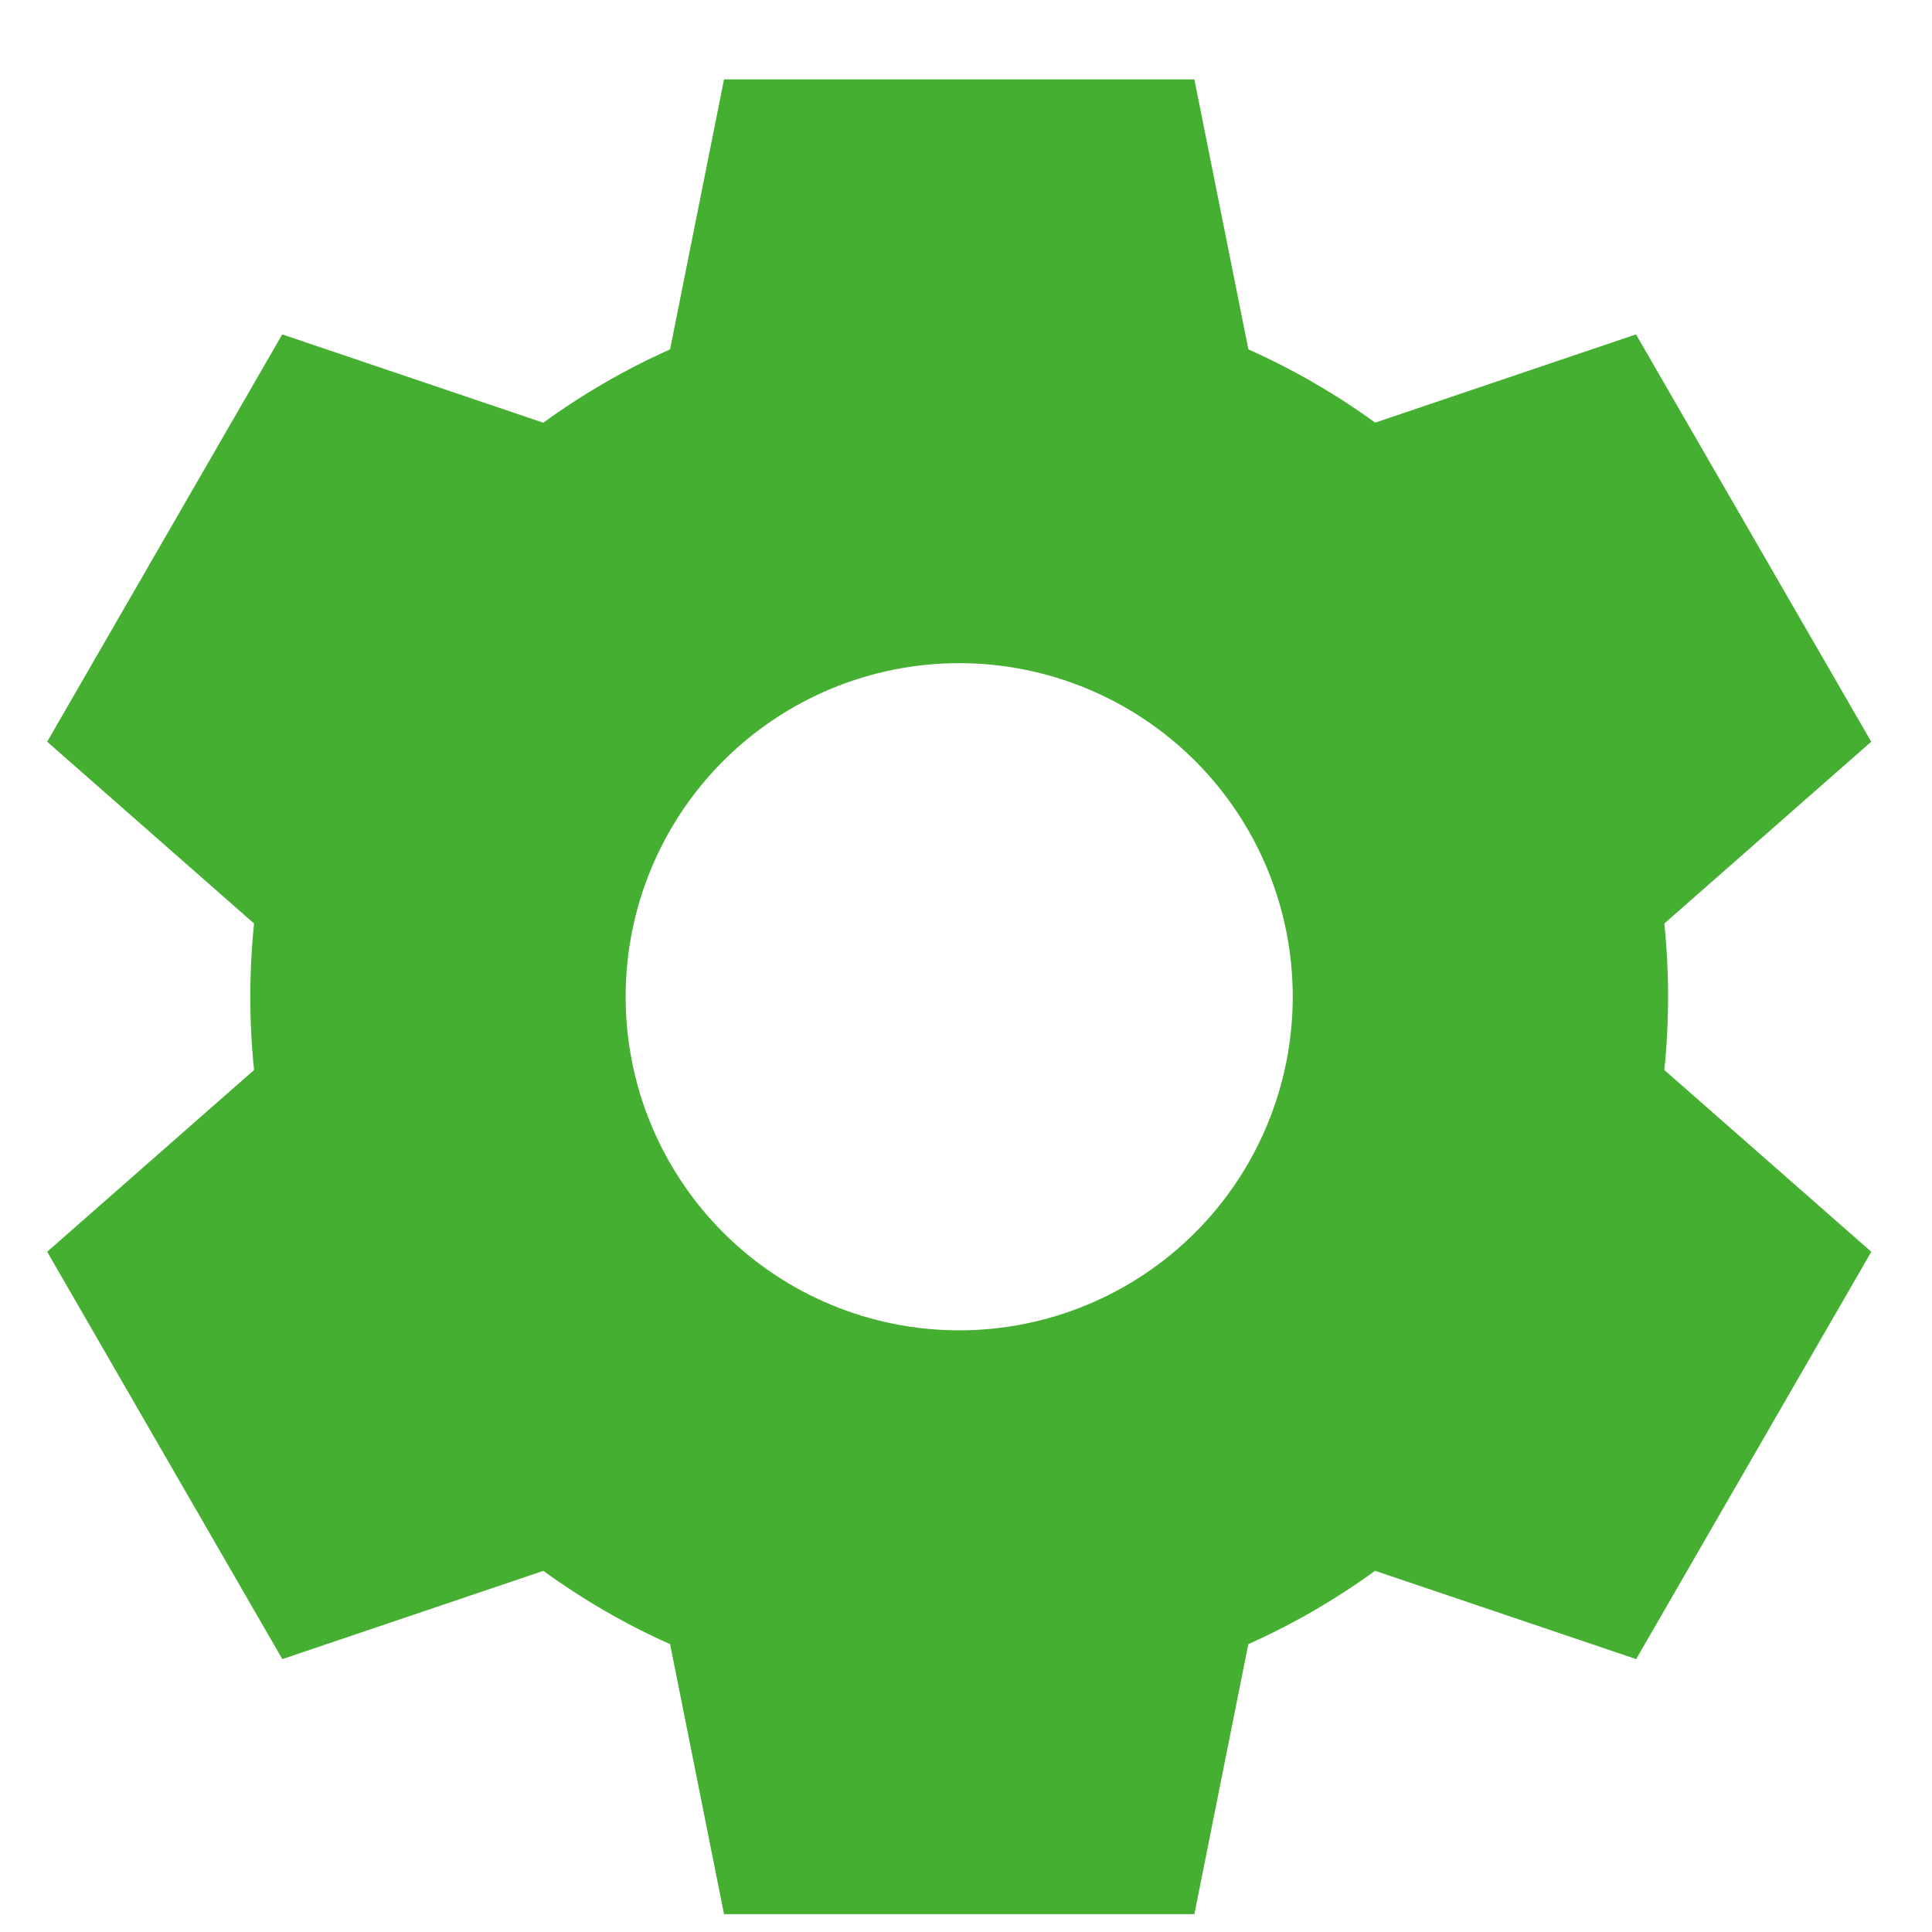 <svg width="24" height="24" viewBox="0 0 24 24" fill="none" xmlns="http://www.w3.org/2000/svg">
<path d="M14.837 0.986H8.994L8.324 4.34C7.769 4.588 7.241 4.894 6.749 5.251L3.506 4.154L0.586 9.214L3.156 11.472C3.094 12.077 3.094 12.687 3.156 13.292L0.586 15.55L3.507 20.61L6.749 19.514C7.238 19.868 7.764 20.175 8.324 20.424L8.994 23.778H14.837L15.507 20.424C16.062 20.176 16.59 19.87 17.082 19.513L20.325 20.61L23.246 15.55L20.675 13.292C20.737 12.687 20.737 12.077 20.675 11.472L23.245 9.214L20.323 4.154L17.083 5.25C16.591 4.893 16.063 4.588 15.508 4.34L14.837 0.986ZM11.915 16.526C10.816 16.526 9.762 16.089 8.985 15.312C8.208 14.535 7.772 13.481 7.772 12.382C7.772 11.283 8.208 10.229 8.985 9.452C9.762 8.675 10.816 8.238 11.915 8.238C13.014 8.238 14.069 8.675 14.846 9.452C15.623 10.229 16.059 11.283 16.059 12.382C16.059 13.481 15.623 14.535 14.846 15.312C14.069 16.089 13.014 16.526 11.915 16.526Z" fill="#45AF31"/>
</svg>
